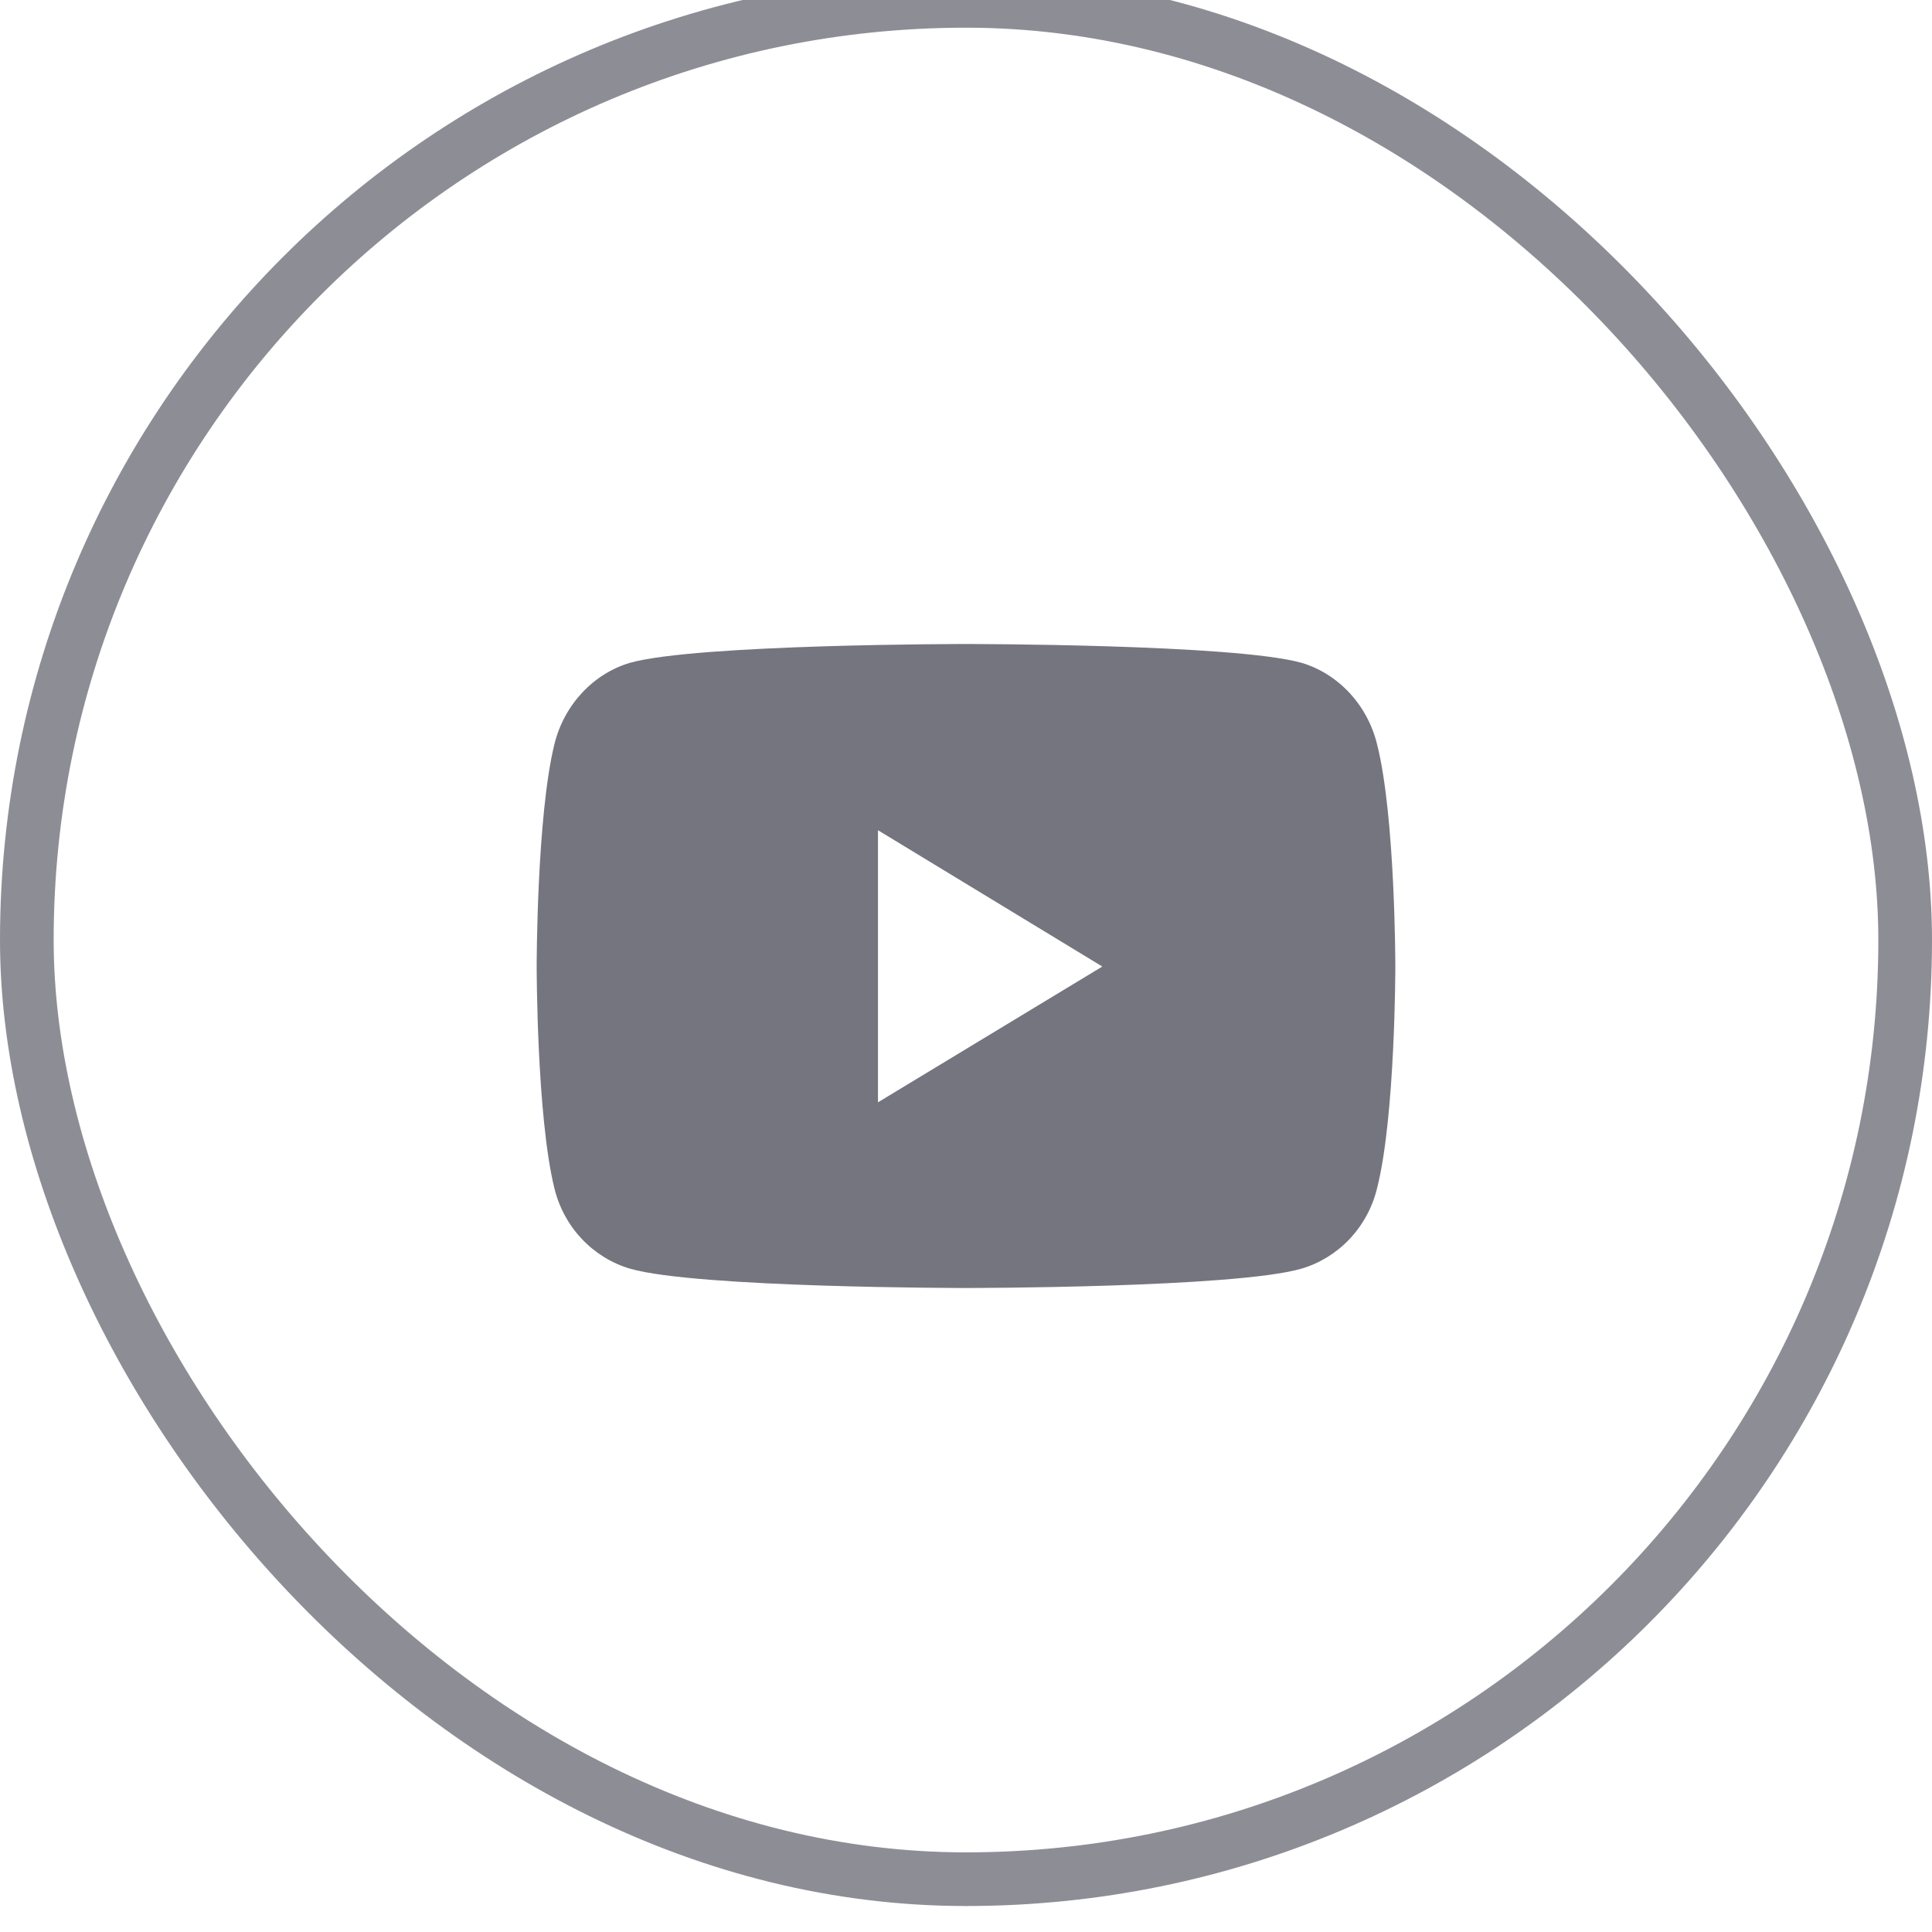 <svg width="36" height="36" viewBox="0 0 36 36" fill="none" xmlns="http://www.w3.org/2000/svg" xmlns:xlink="http://www.w3.org/1999/xlink">
	<desc>
			Created with Pixso.
	</desc>
	<defs>
		<clipPath id="clip9_141">
			<rect id="Frame" width="20" height="17.778" transform="translate(8 9)" fill="white" fill-opacity="0"/>
		</clipPath>
	</defs>
	<rect id="Frame" width="20" height="17.778" transform="translate(8 9)" fill="#75757F" fill-opacity="0"/>
	<g clip-path="url(#clip9_141)">
		<path id="Vector" d="M25.66 13.87C25.48 13.13 24.93 12.55 24.25 12.35C23 12 18 12 18 12C18 12 12.99 12 11.74 12.35C11.06 12.55 10.51 13.13 10.33 13.87C10 15.21 10 18.01 10 18.01C10 18.01 10 20.8 10.33 22.14C10.51 22.88 11.06 23.44 11.74 23.64C12.99 24 18 24 18 24C18 24 23 24 24.25 23.64C24.93 23.44 25.48 22.88 25.66 22.14C26 20.8 26 18.01 26 18.01C26 18.01 26 15.21 25.66 13.87ZM16.36 20.54L16.36 15.47L20.54 18.01L16.36 20.54Z" fill="#75757F" fill-opacity="1" fill-rule="nonzero"/>
	</g>
	<rect id="a#w-node-_0dfbe7a0-261a-0002-65c5-22e86775eb34-6775eb1b" rx="17.5" width="35" height="35" transform="translate(0.5 0.016)" stroke="#81818B" stroke-opacity="0.9" stroke-width="1"/>
</svg>
